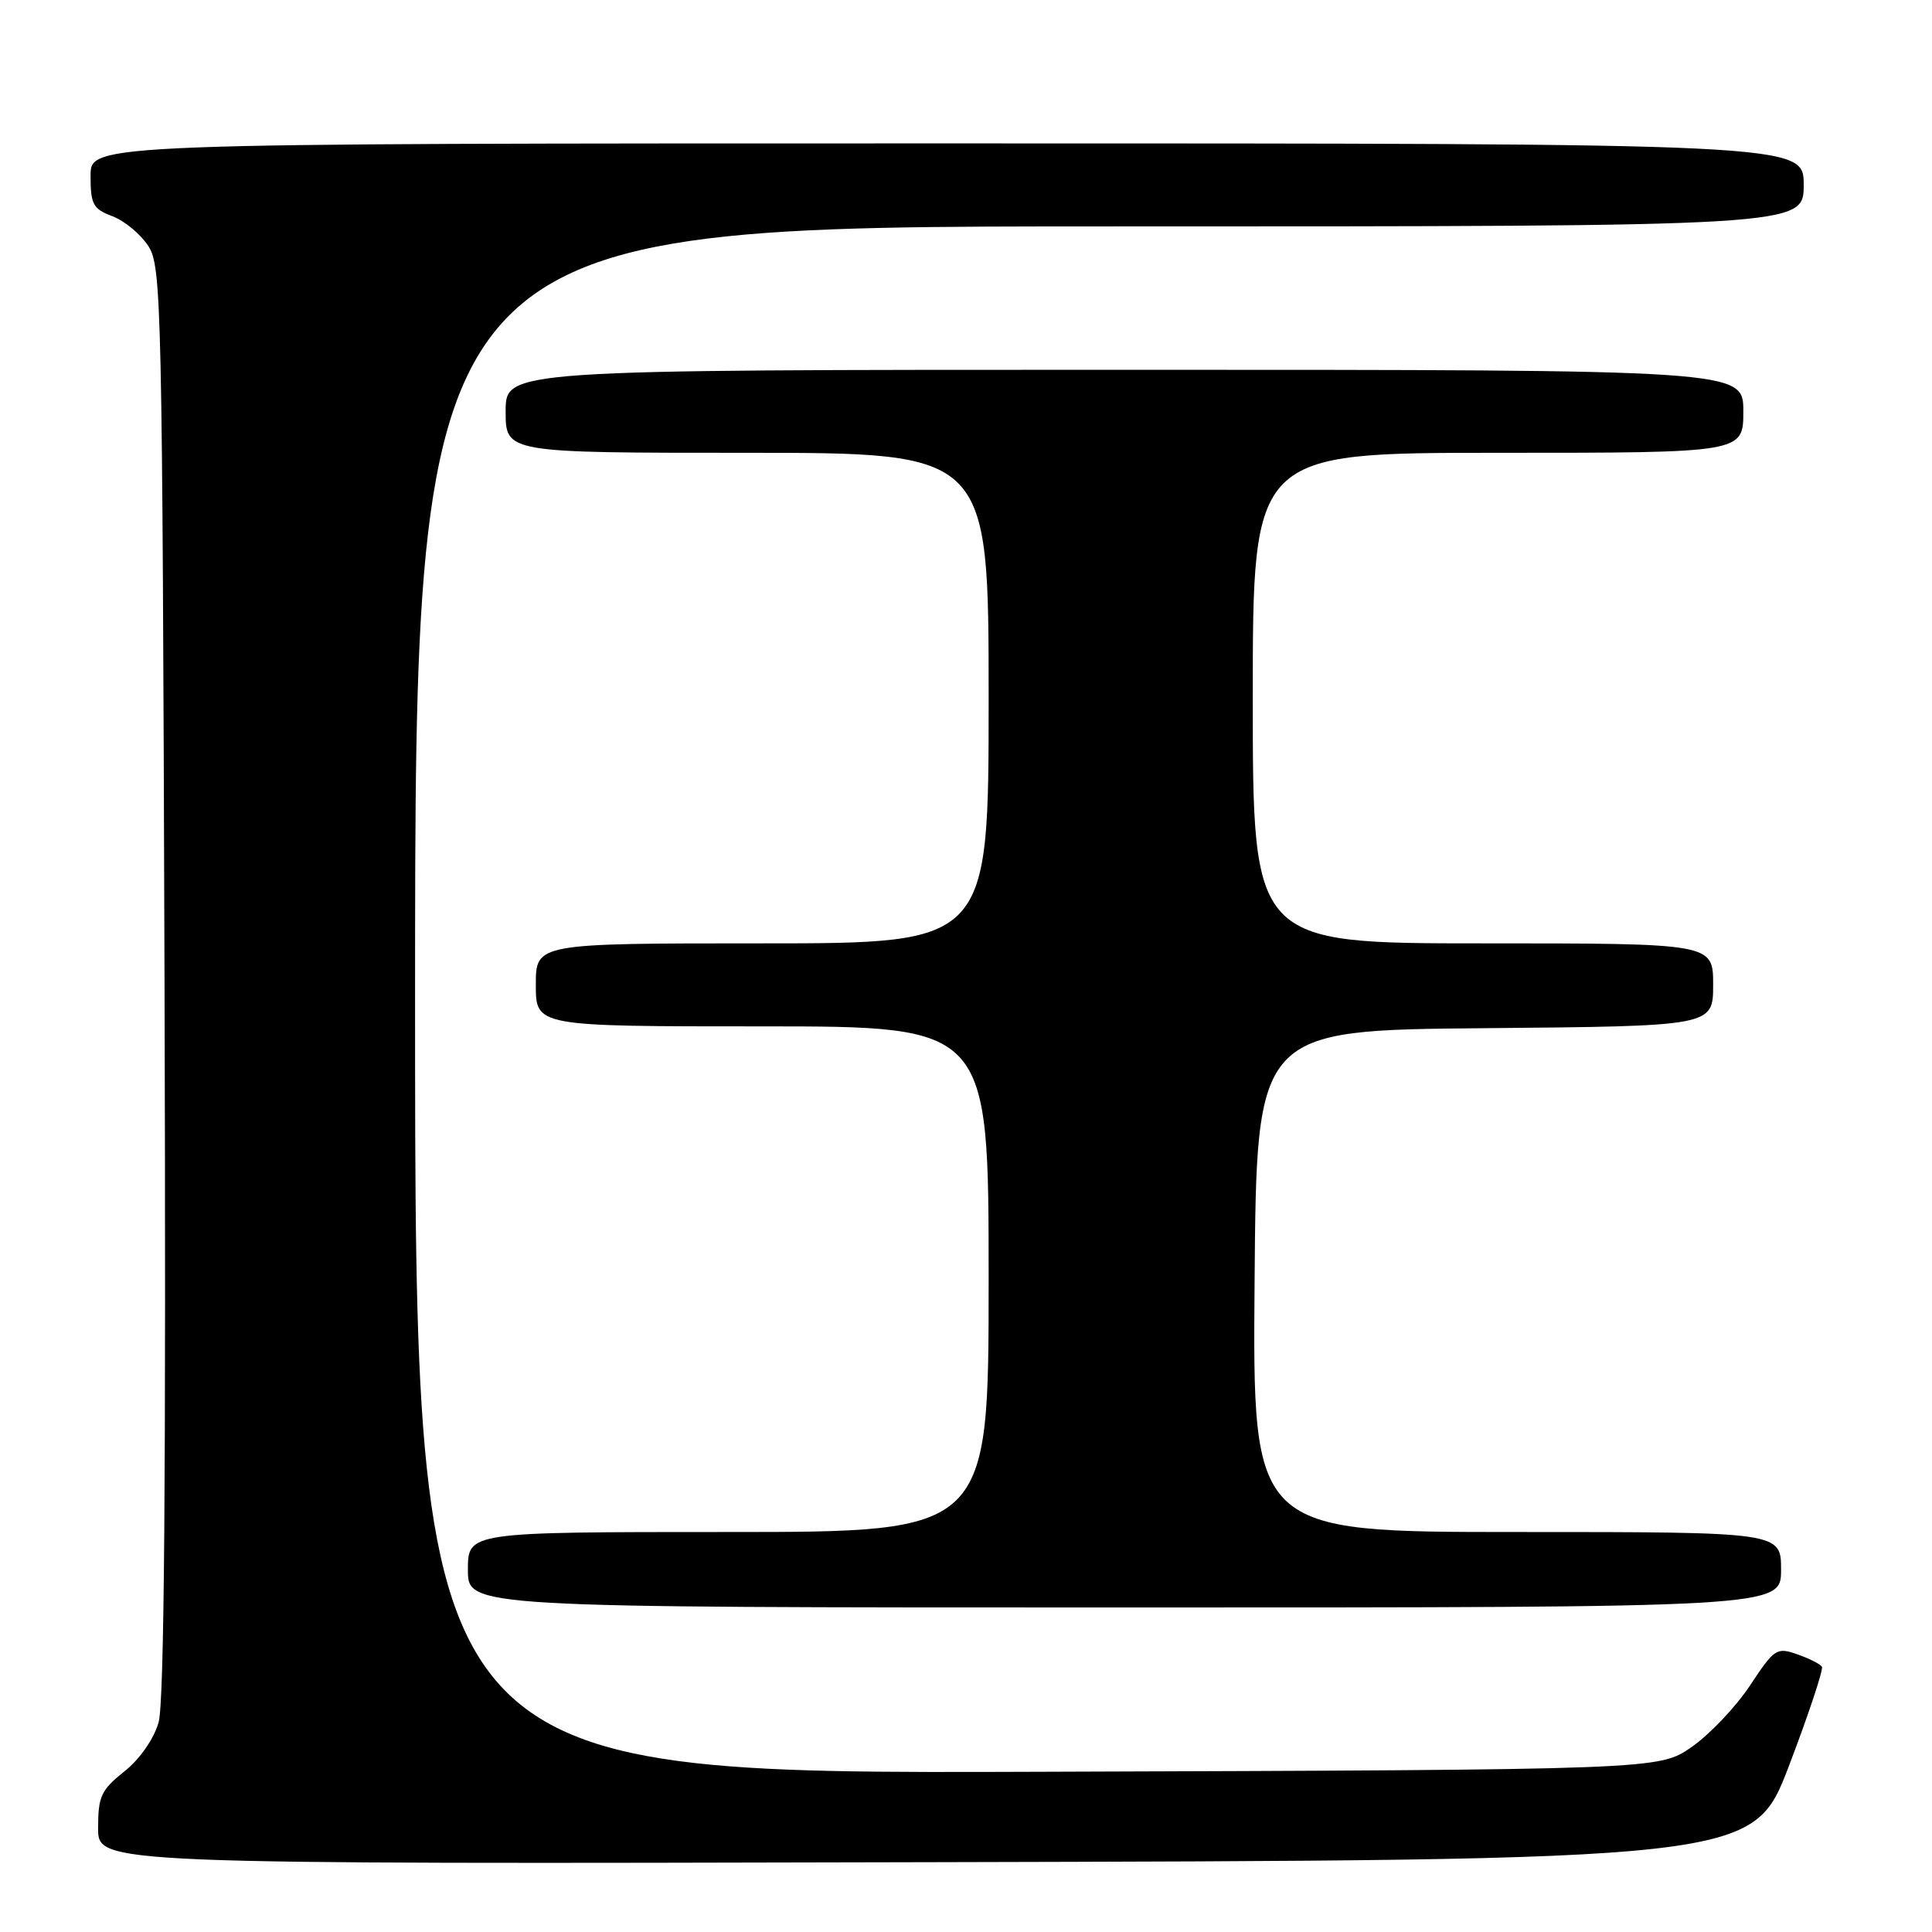 <?xml version="1.0" encoding="UTF-8" standalone="no"?>
<!DOCTYPE svg PUBLIC "-//W3C//DTD SVG 1.1//EN" "http://www.w3.org/Graphics/SVG/1.1/DTD/svg11.dtd" >
<svg xmlns="http://www.w3.org/2000/svg" xmlns:xlink="http://www.w3.org/1999/xlink" version="1.1" viewBox="0 0 256 256">
 <g >
 <path fill="currentColor"
d=" M 237.04 234.00 C 239.66 227.13 241.63 221.21 241.41 220.85 C 241.19 220.49 239.71 219.75 238.14 219.20 C 235.42 218.25 235.11 218.45 231.89 223.33 C 230.02 226.15 226.55 229.82 224.16 231.48 C 219.83 234.50 219.83 234.50 137.41 234.77 C 55.00 235.05 55.00 235.05 55.00 132.52 C 55.00 30.00 55.00 30.00 147.00 30.00 C 239.00 30.00 239.00 30.00 239.00 24.50 C 239.00 19.00 239.00 19.00 125.50 19.00 C 12.00 19.00 12.00 19.00 12.00 23.28 C 12.00 27.08 12.32 27.68 14.89 28.65 C 16.49 29.25 18.62 31.02 19.64 32.58 C 21.41 35.28 21.51 39.82 21.80 129.96 C 22.01 195.87 21.77 225.63 21.01 228.24 C 20.37 230.45 18.52 233.10 16.46 234.74 C 13.39 237.19 13.00 238.03 13.00 242.25 C 13.00 247.01 13.00 247.01 122.63 246.75 C 232.26 246.50 232.26 246.50 237.04 234.00 Z  M 236.00 208.00 C 236.00 203.00 236.00 203.00 200.99 203.00 C 165.97 203.00 165.97 203.00 166.24 169.75 C 166.50 136.50 166.50 136.50 196.75 136.24 C 227.00 135.97 227.00 135.97 227.00 130.49 C 227.00 125.00 227.00 125.00 196.50 125.00 C 166.00 125.00 166.00 125.00 166.00 92.50 C 166.00 60.00 166.00 60.00 198.50 60.00 C 231.00 60.00 231.00 60.00 231.00 54.50 C 231.00 49.00 231.00 49.00 149.00 49.00 C 67.00 49.00 67.00 49.00 67.00 54.50 C 67.00 60.00 67.00 60.00 99.00 60.00 C 131.00 60.00 131.00 60.00 131.00 92.50 C 131.00 125.00 131.00 125.00 101.00 125.00 C 71.00 125.00 71.00 125.00 71.00 130.50 C 71.00 136.00 71.00 136.00 101.00 136.00 C 131.00 136.00 131.00 136.00 131.00 169.50 C 131.00 203.00 131.00 203.00 96.50 203.00 C 62.00 203.00 62.00 203.00 62.00 208.00 C 62.00 213.00 62.00 213.00 149.00 213.00 C 236.00 213.00 236.00 213.00 236.00 208.00 Z "/>
</g>
</svg>